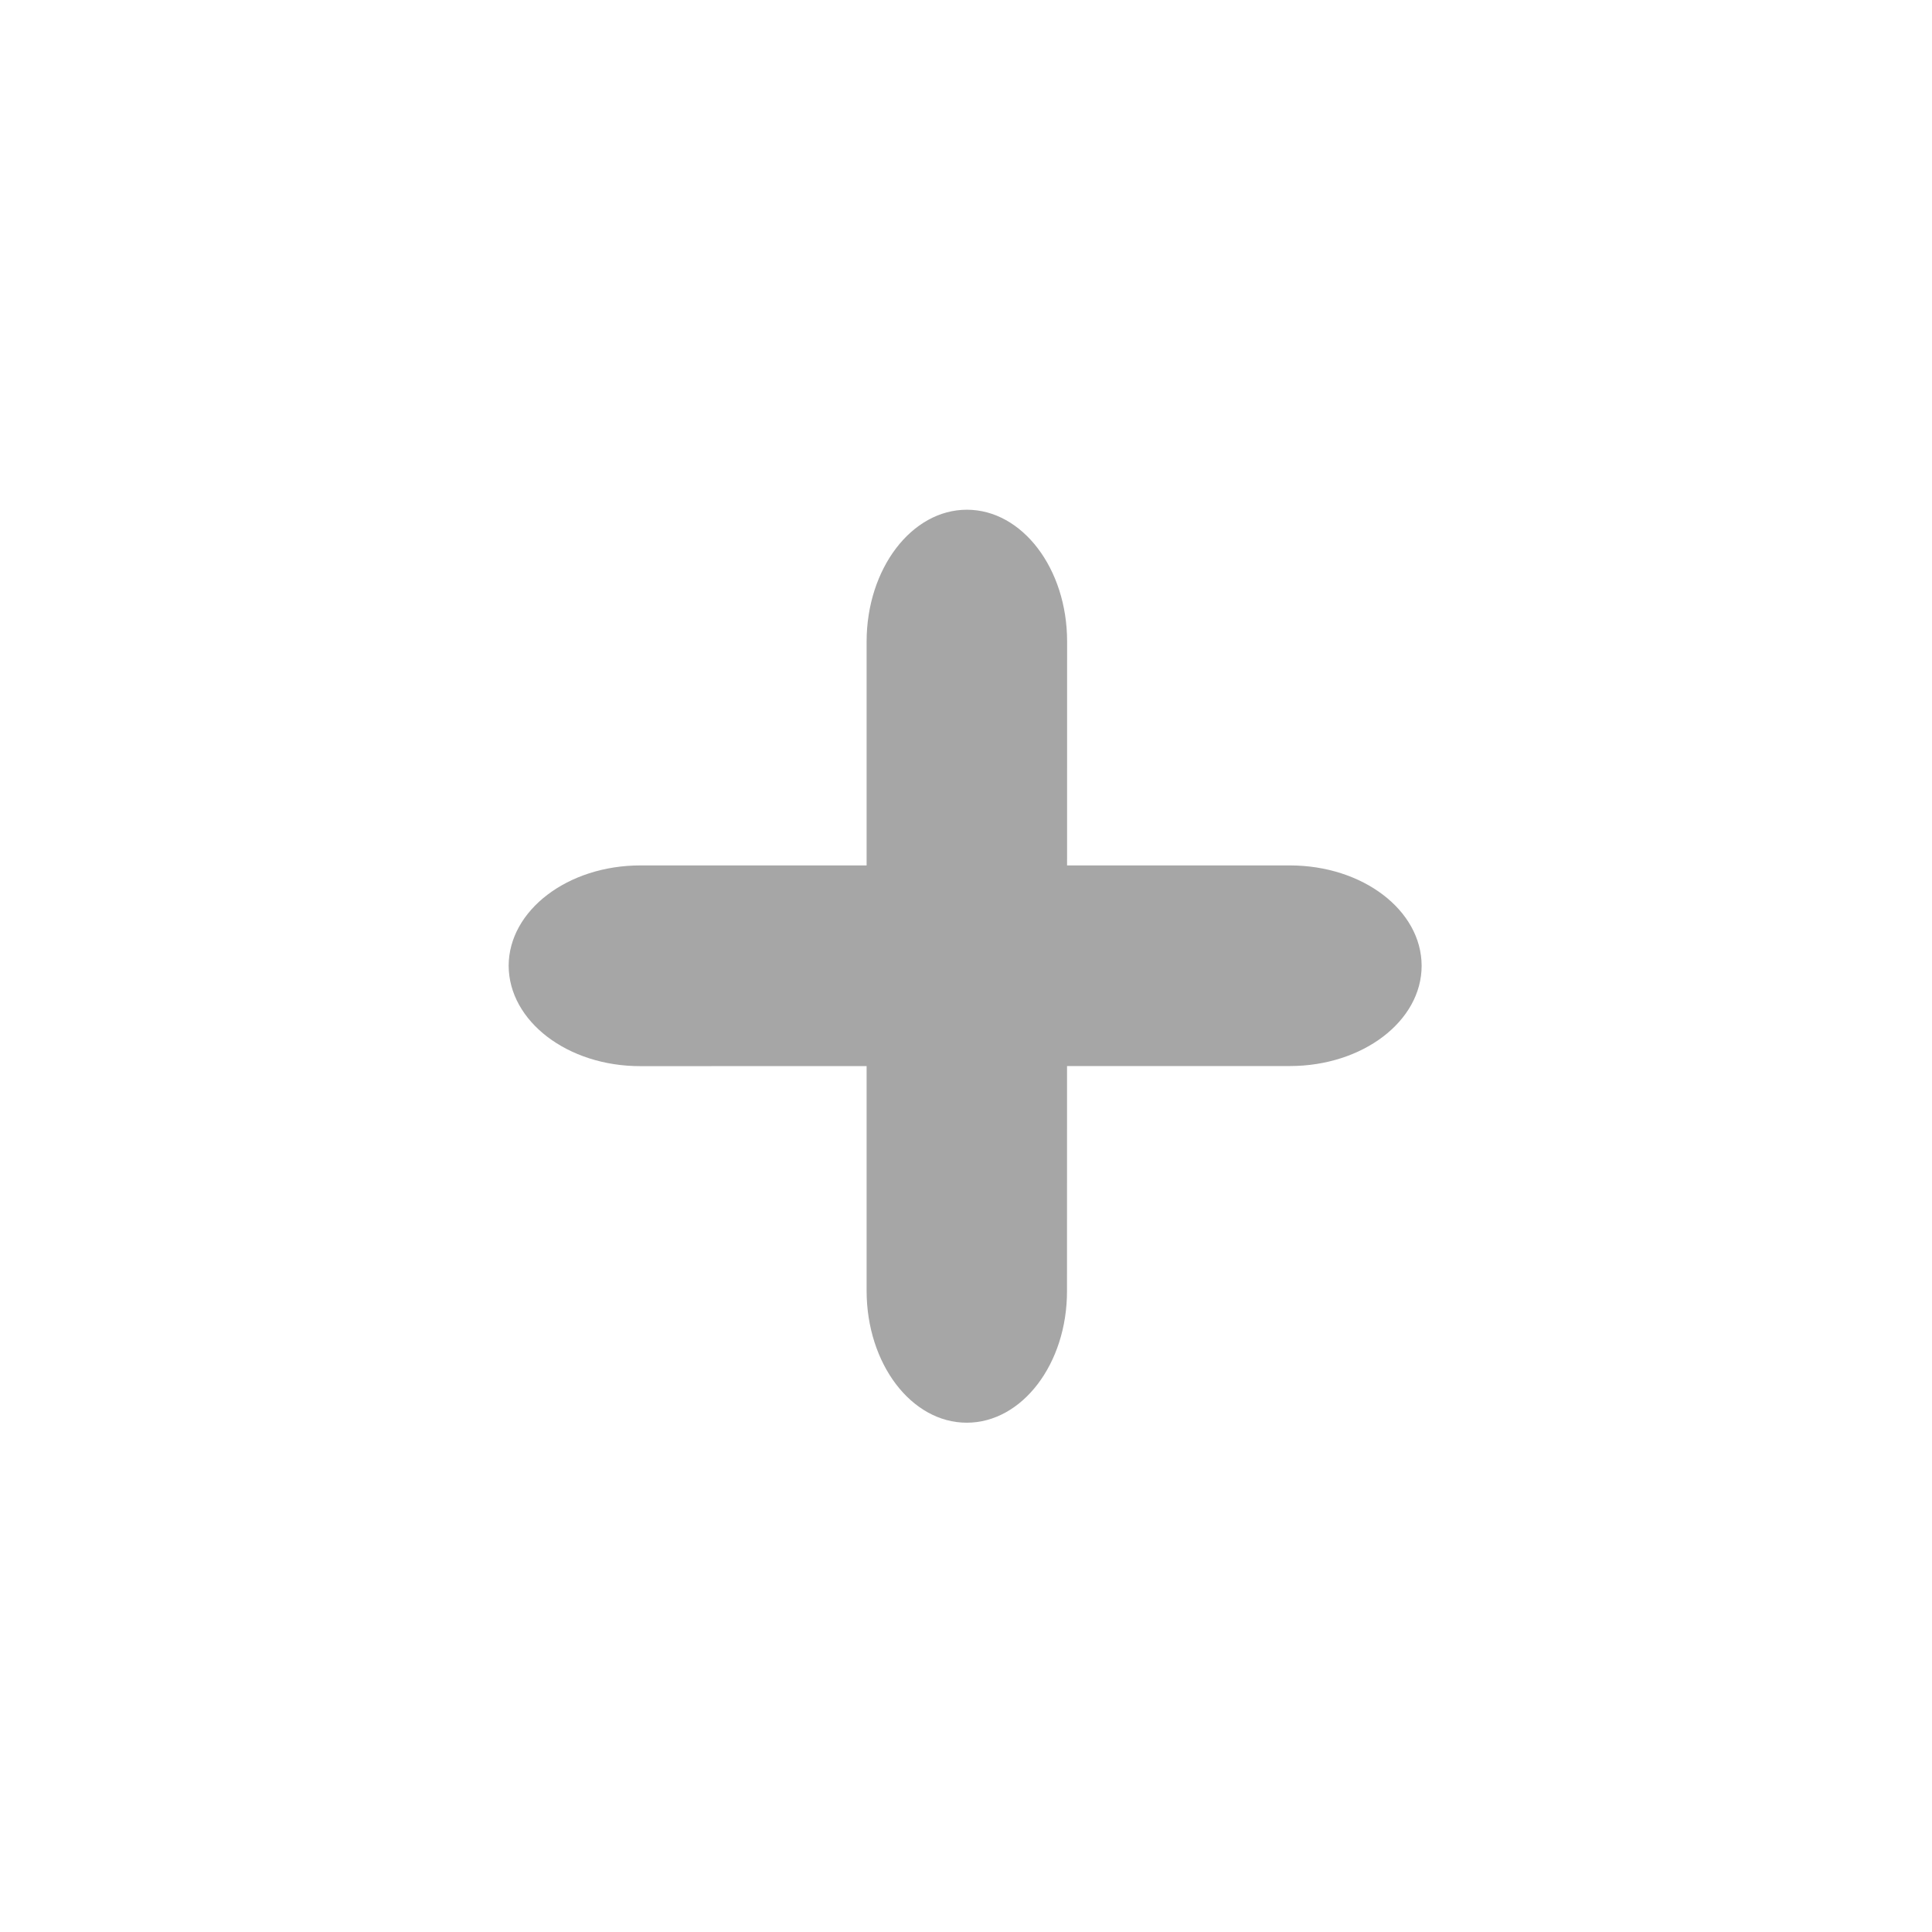 <?xml version="1.0" encoding="utf-8"?>
<!-- Generator: Adobe Illustrator 15.1.0, SVG Export Plug-In . SVG Version: 6.00 Build 0)  -->
<!DOCTYPE svg PUBLIC "-//W3C//DTD SVG 1.1//EN" "http://www.w3.org/Graphics/SVG/1.1/DTD/svg11.dtd">
<svg version="1.1" id="Layer_1" xmlns="http://www.w3.org/2000/svg" xmlns:xlink="http://www.w3.org/1999/xlink" x="0px" y="0px"
	 width="18px" height="18px" viewBox="0 0 18 18" enable-background="new 0 0 18 18" xml:space="preserve">
<g>
	<path fill="#A6A6A6" d="M8.074,12.027l0-6.051C8.075,5.3,8.492,4.749,9.008,4.749c0.516,0,0.934,0.549,0.934,1.227l-0.001,6.052
		c0.001,0.678-0.418,1.227-0.934,1.227S8.075,12.706,8.074,12.027z"/>
	<path fill="#A6A6A6" d="M5.966,8.063h6.052c0.678,0,1.226,0.418,1.227,0.934s-0.549,0.935-1.227,0.935L5.966,9.933
		C5.289,9.934,4.741,9.515,4.739,8.997C4.741,8.482,5.289,8.063,5.966,8.063z"/>
</g>
</svg>
